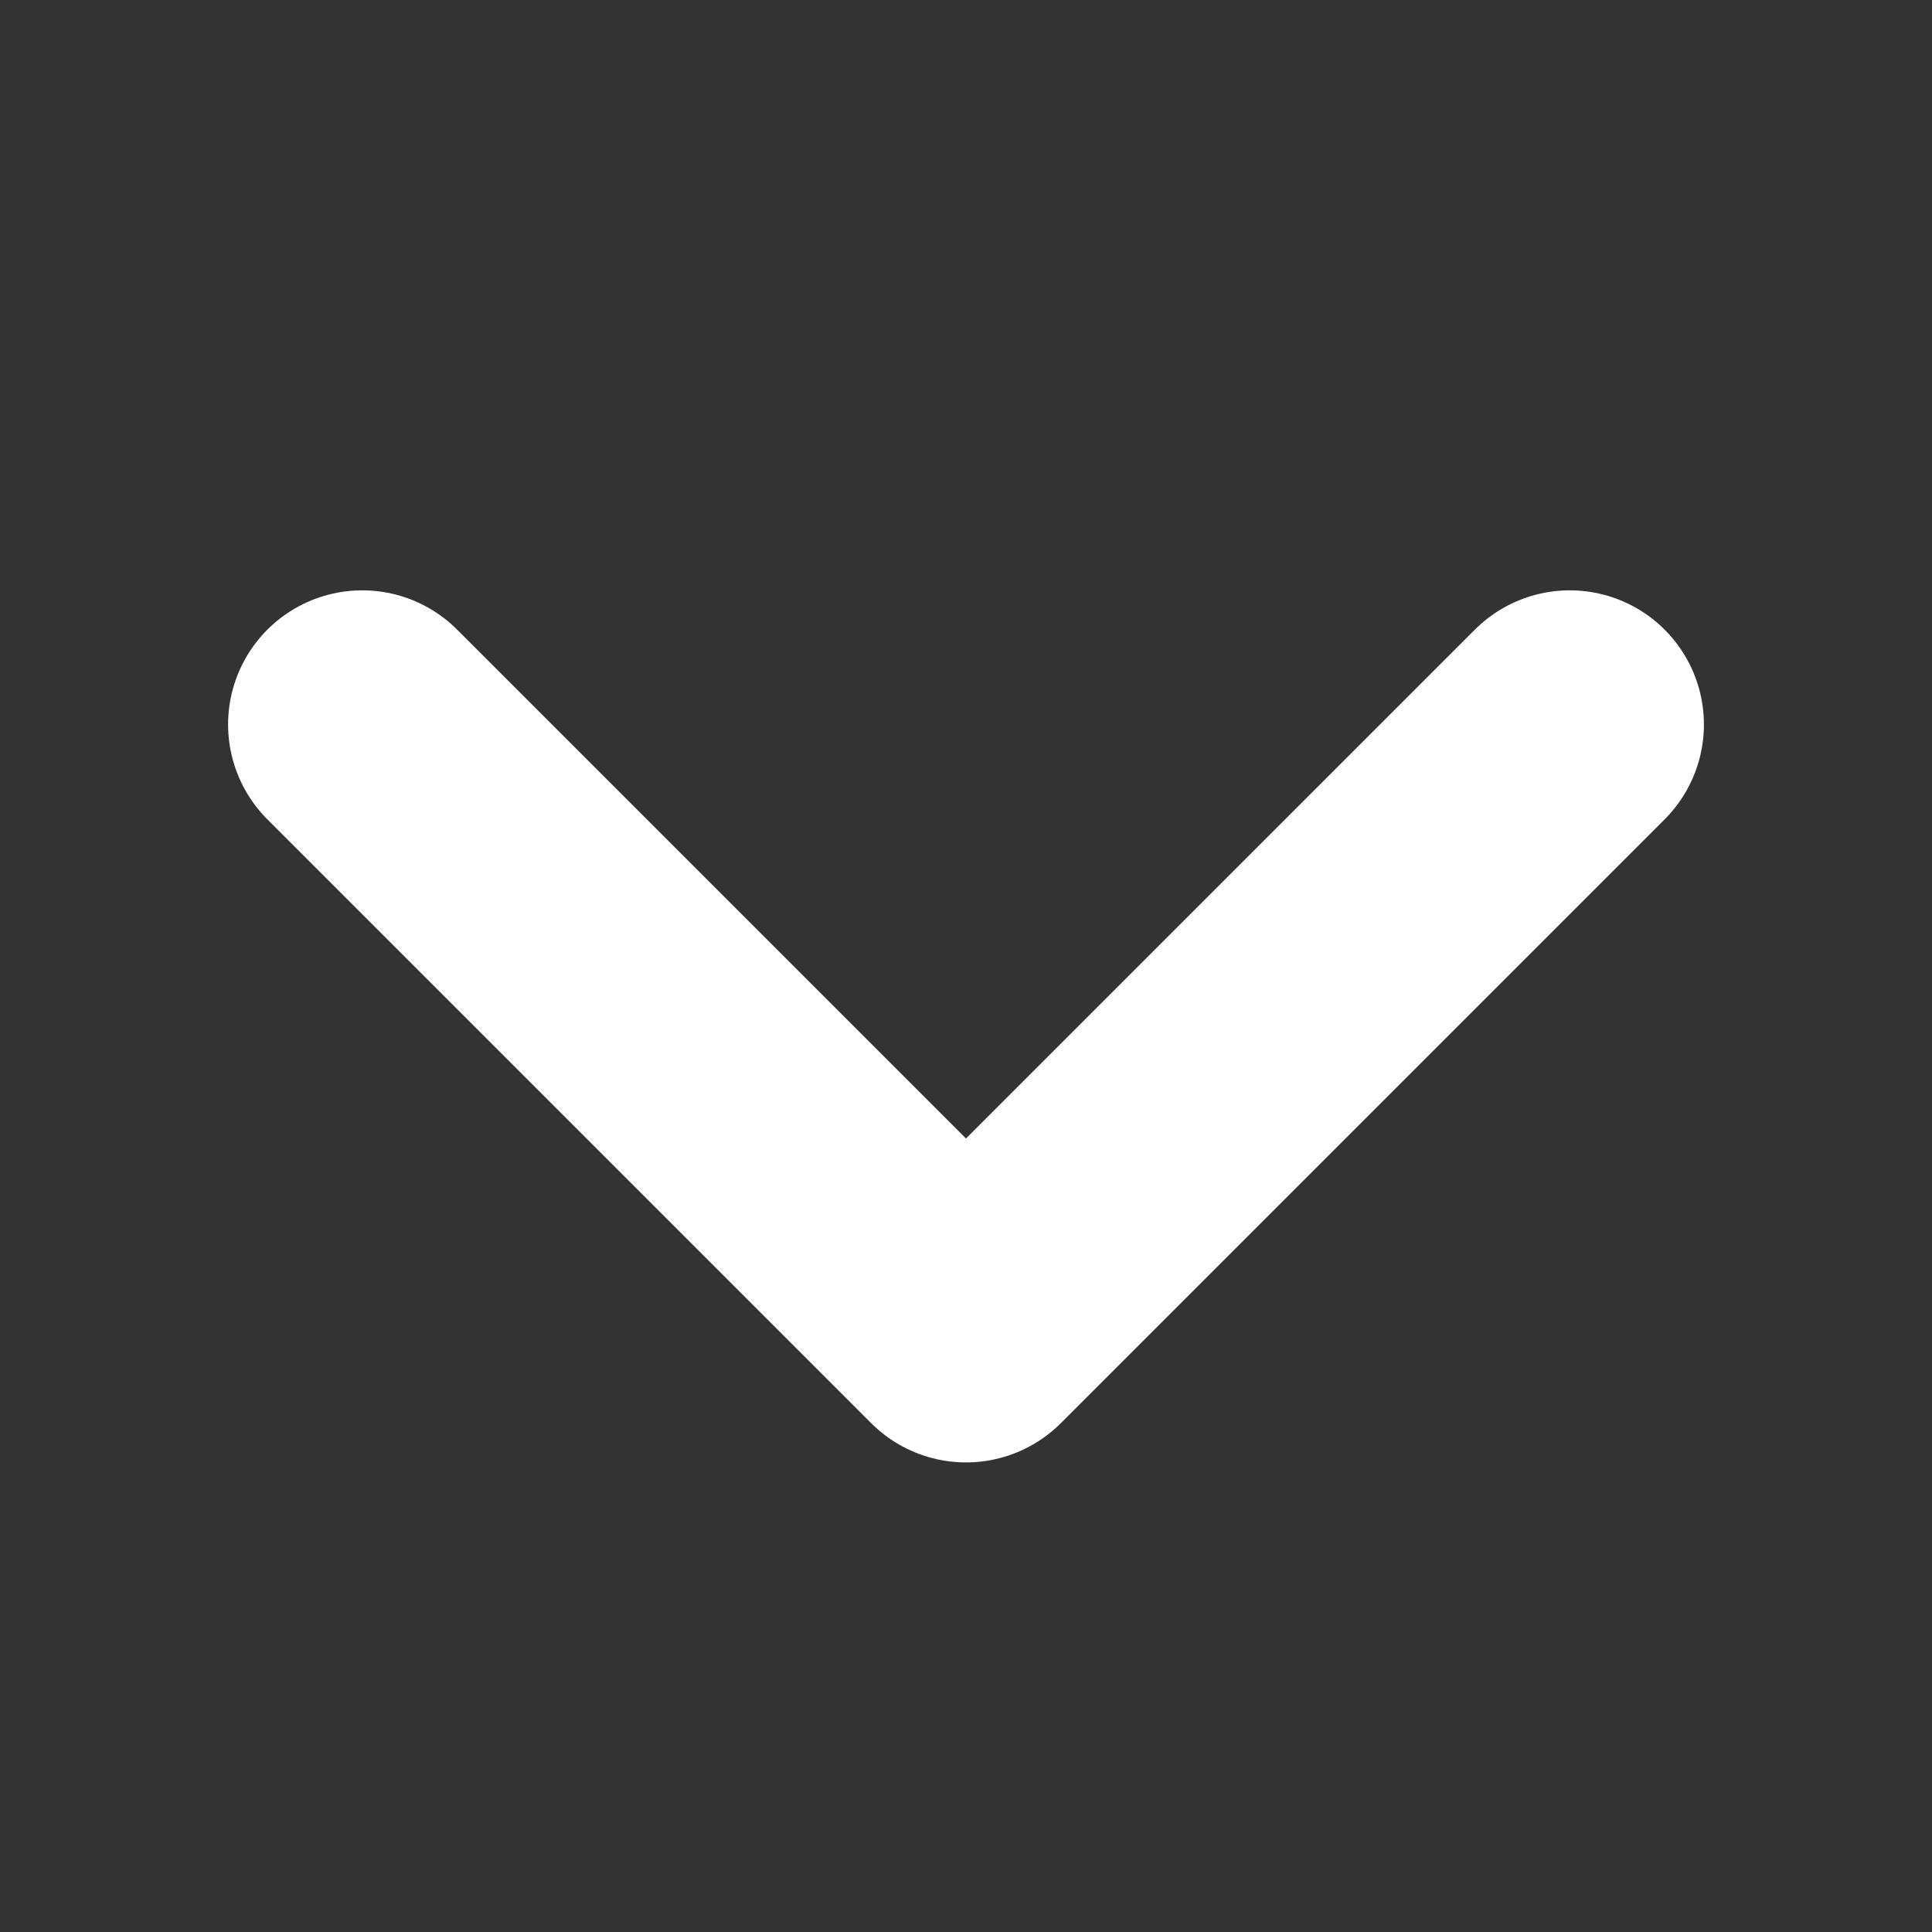 <svg width="36" height="36" viewBox="0 0 36 36" fill="none" xmlns="http://www.w3.org/2000/svg">
<rect x="0" y="0" width="36" height="36" fill="#333333" stroke="none"/>
<g clip-path="url(#clip0_197_7)">
<path d="M29.25 13.5L18 24.75L6.75 13.5" stroke="white" stroke-width="5" stroke-linecap="round" stroke-linejoin="round"/>
</g>
<defs>
<clipPath id="clip0_197_7">
<rect width="36" height="36" fill="white"/>
</clipPath>
</defs>
</svg>
